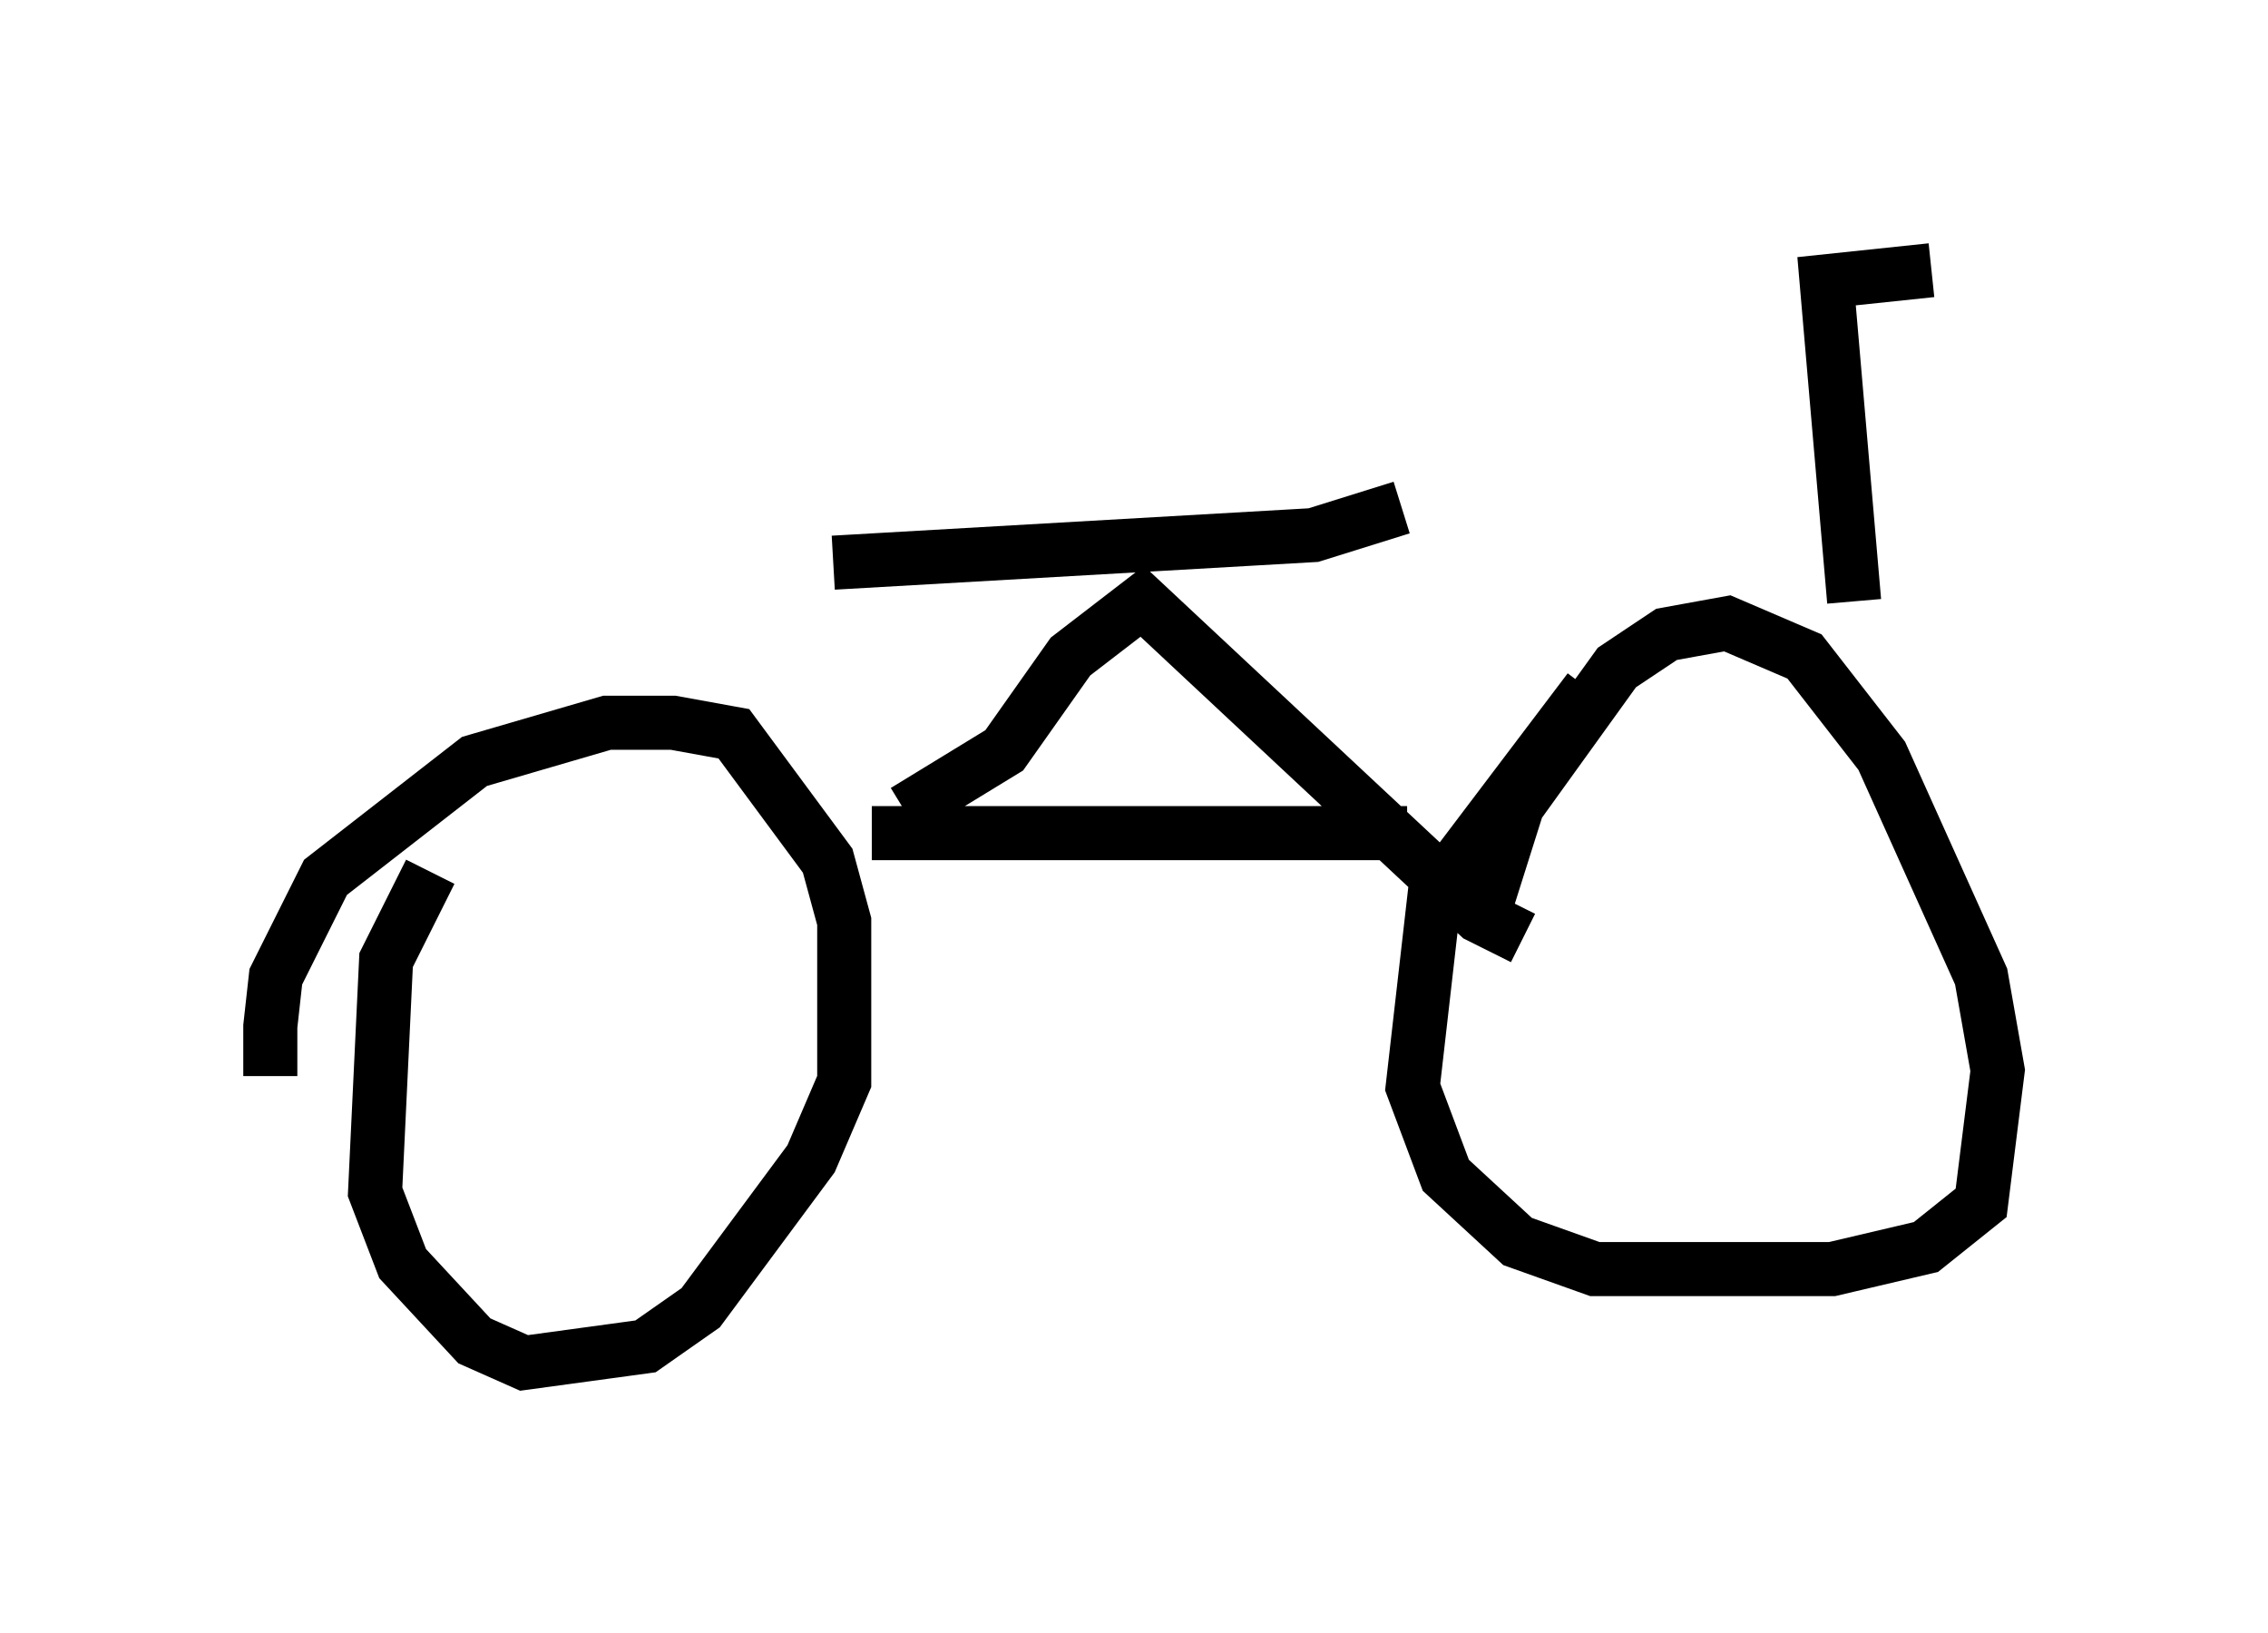<?xml version="1.0" encoding="utf-8" ?>
<svg baseProfile="full" height="30.213" version="1.1" width="41.952" xmlns="http://www.w3.org/2000/svg" xmlns:ev="http://www.w3.org/2001/xml-events" xmlns:xlink="http://www.w3.org/1999/xlink"><defs /><rect fill="white" height="30.213" width="41.952" x="0" y="0" /><path d="M5.613, 20.721 m-0.613, -0.817 l0.0, -0.919 0.102, -0.919 l0.919, -1.838 2.756, -2.144 l2.45, -0.715 1.225, 0.0 l1.123, 0.204 1.735, 2.348 l0.306, 1.123 0.0, 2.96 l-0.613, 1.429 -2.042, 2.756 l-1.021, 0.715 -2.246, 0.306 l-0.919, -0.408 -1.327, -1.429 l-0.51, -1.327 0.204, -4.288 l0.817, -1.633 m8.779, -1.123 l1.838, -1.123 1.225, -1.735 l1.327, -1.021 6.227, 5.819 l0.817, 0.408 m-12.046, -1.94 l9.902, 0.0 m1.429, 1.429 l0.613, -1.94 1.838, -2.552 l0.919, -0.613 1.123, -0.204 l1.429, 0.613 1.429, 1.838 l1.838, 4.083 0.306, 1.735 l-0.306, 2.45 -1.021, 0.817 l-1.735, 0.408 -4.39, 0.0 l-1.429, -0.51 -1.327, -1.225 l-0.613, -1.633 0.408, -3.573 l2.858, -3.777 m4.9, -1.633 l-0.51, -5.921 1.94, -0.204 m-9.8, 4.39 l-1.633, 0.51 -8.881, 0.51 " fill="none" stroke="black" stroke-width="1" /></svg>